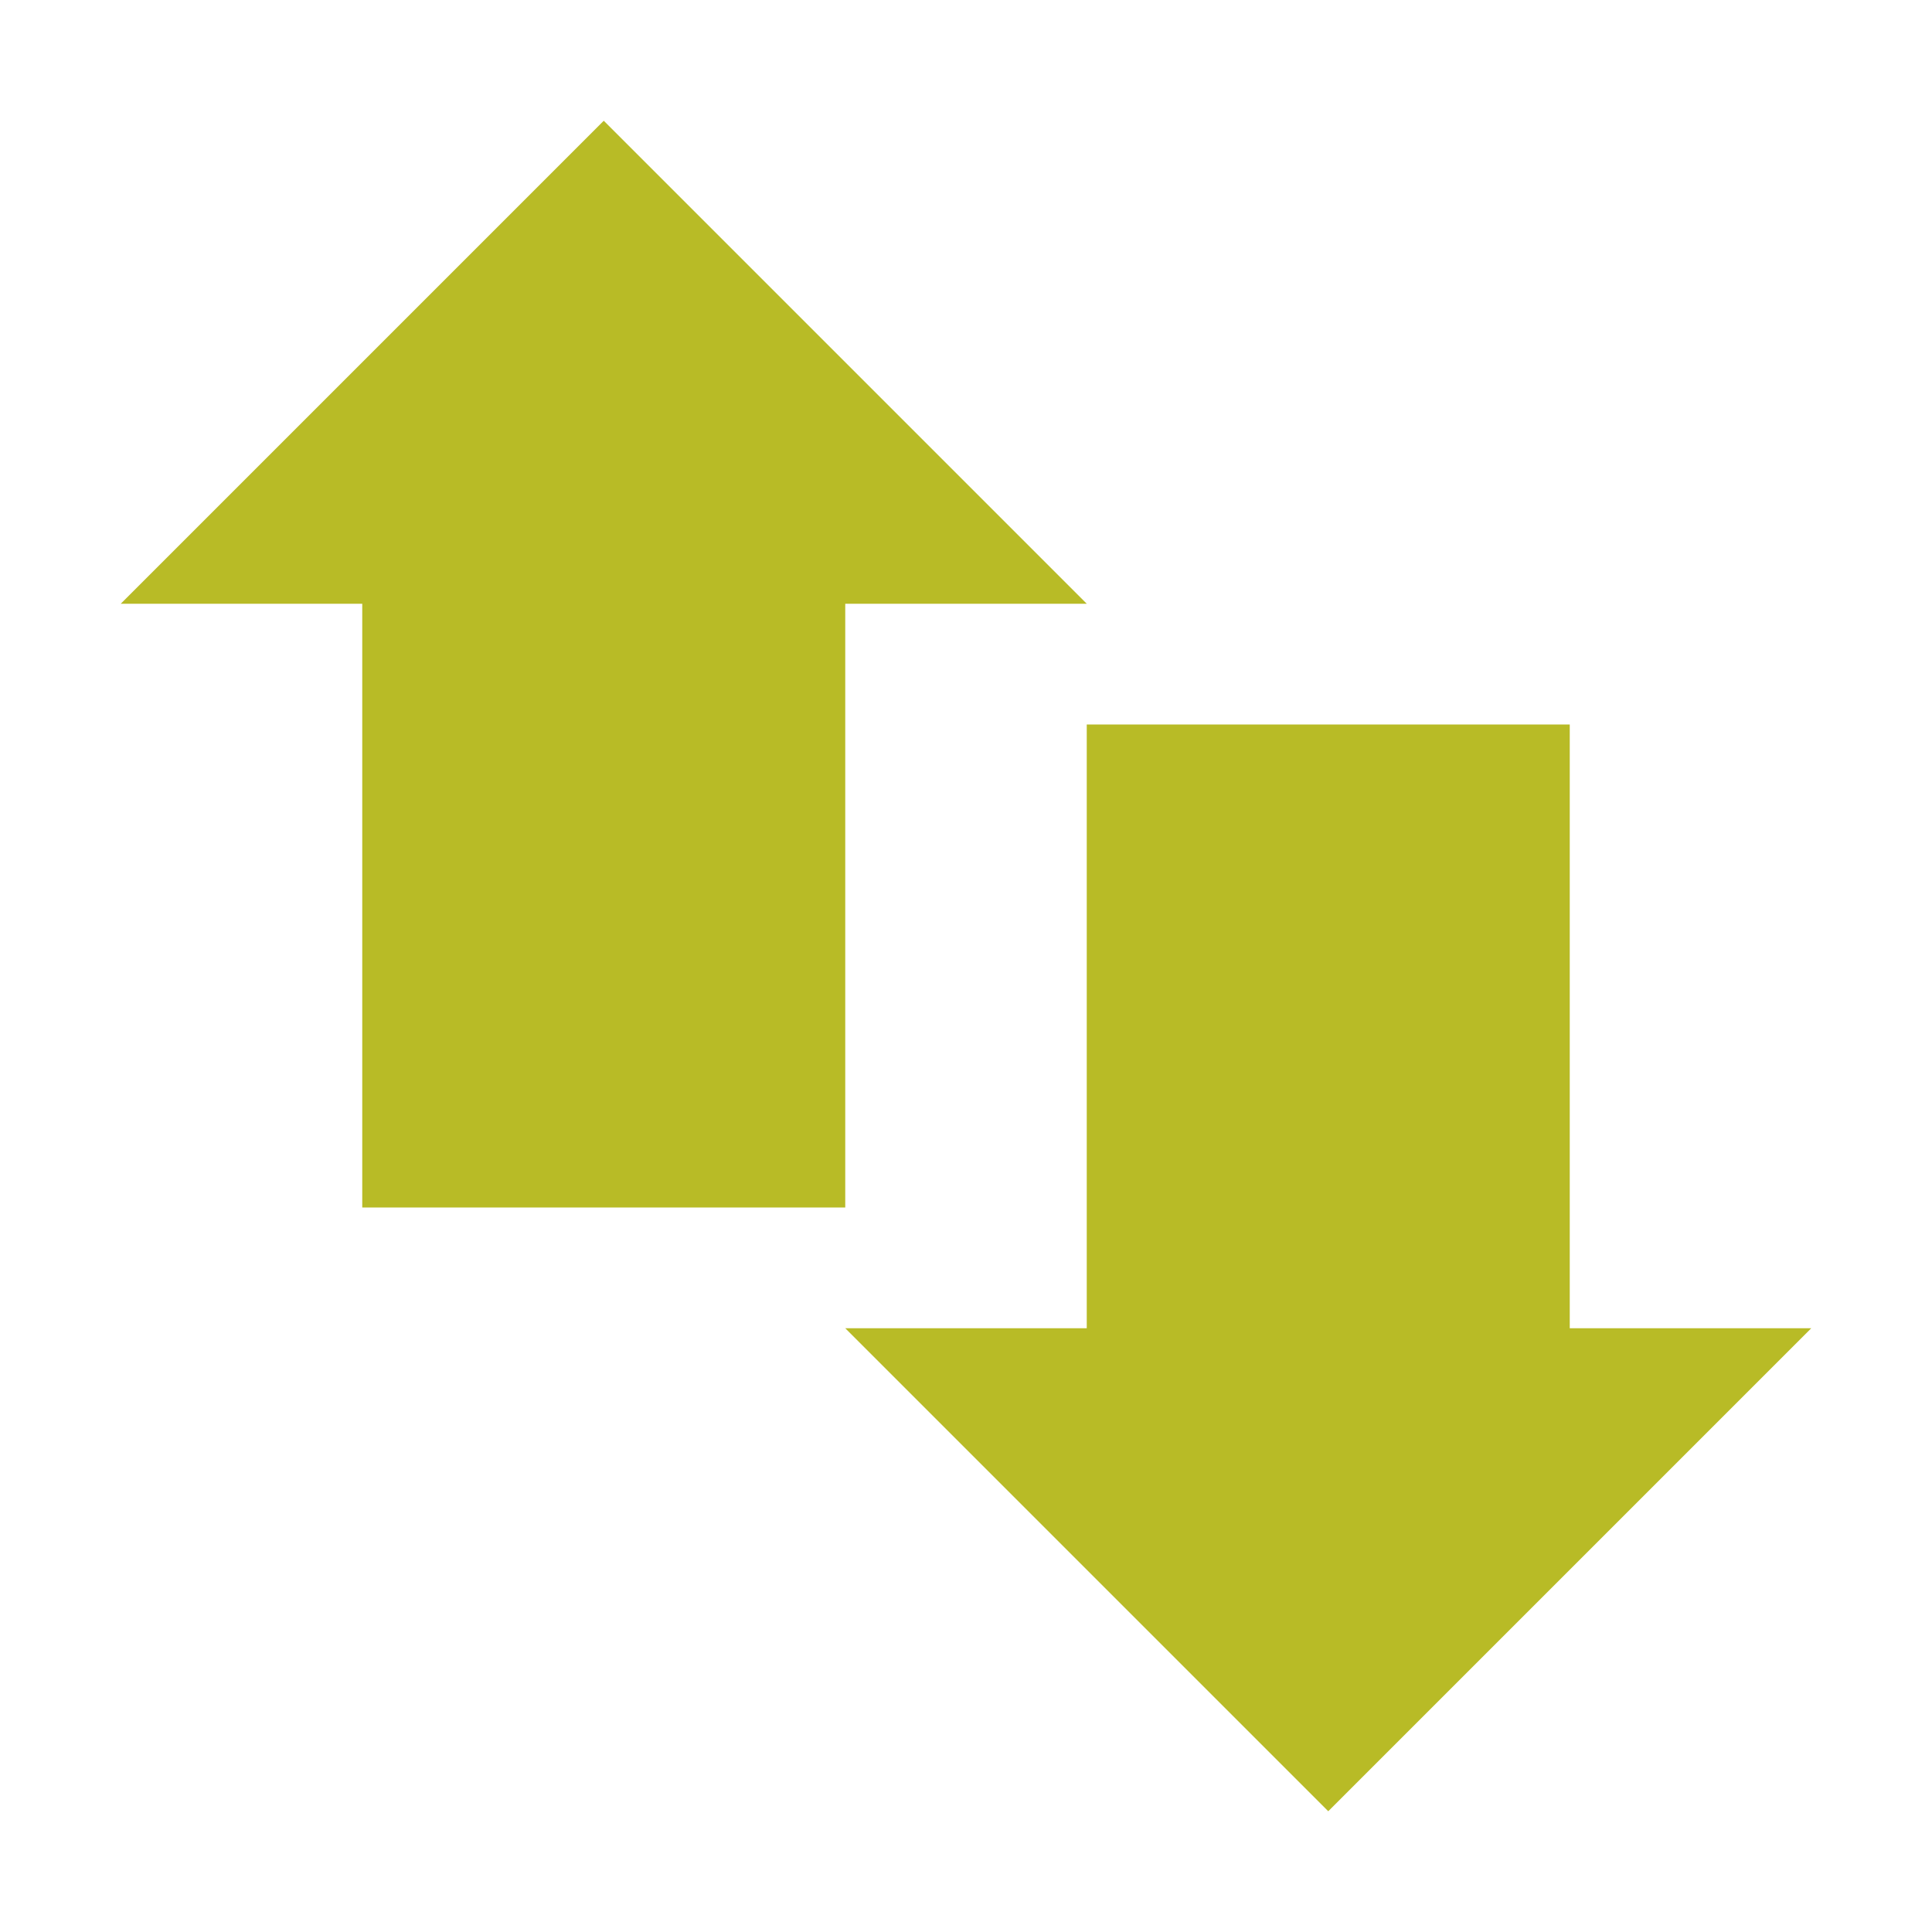 <svg xmlns="http://www.w3.org/2000/svg" width="16" height="16" version="1.1">
 <path style="fill:#b8bb26" d="M 3,4 H 7 V 10 H 3 Z"/>
 <path style="fill:#b8bb26" d="M 9,6 H 13 V 12 H 9 Z"/>
 <path style="fill:#b8bb26" d="M 1,5 H 9 L 5,1 Z"/>
 <path style="fill:#b8bb26" d="M 15,11 H 7 L 11,15 Z"/>
</svg>
